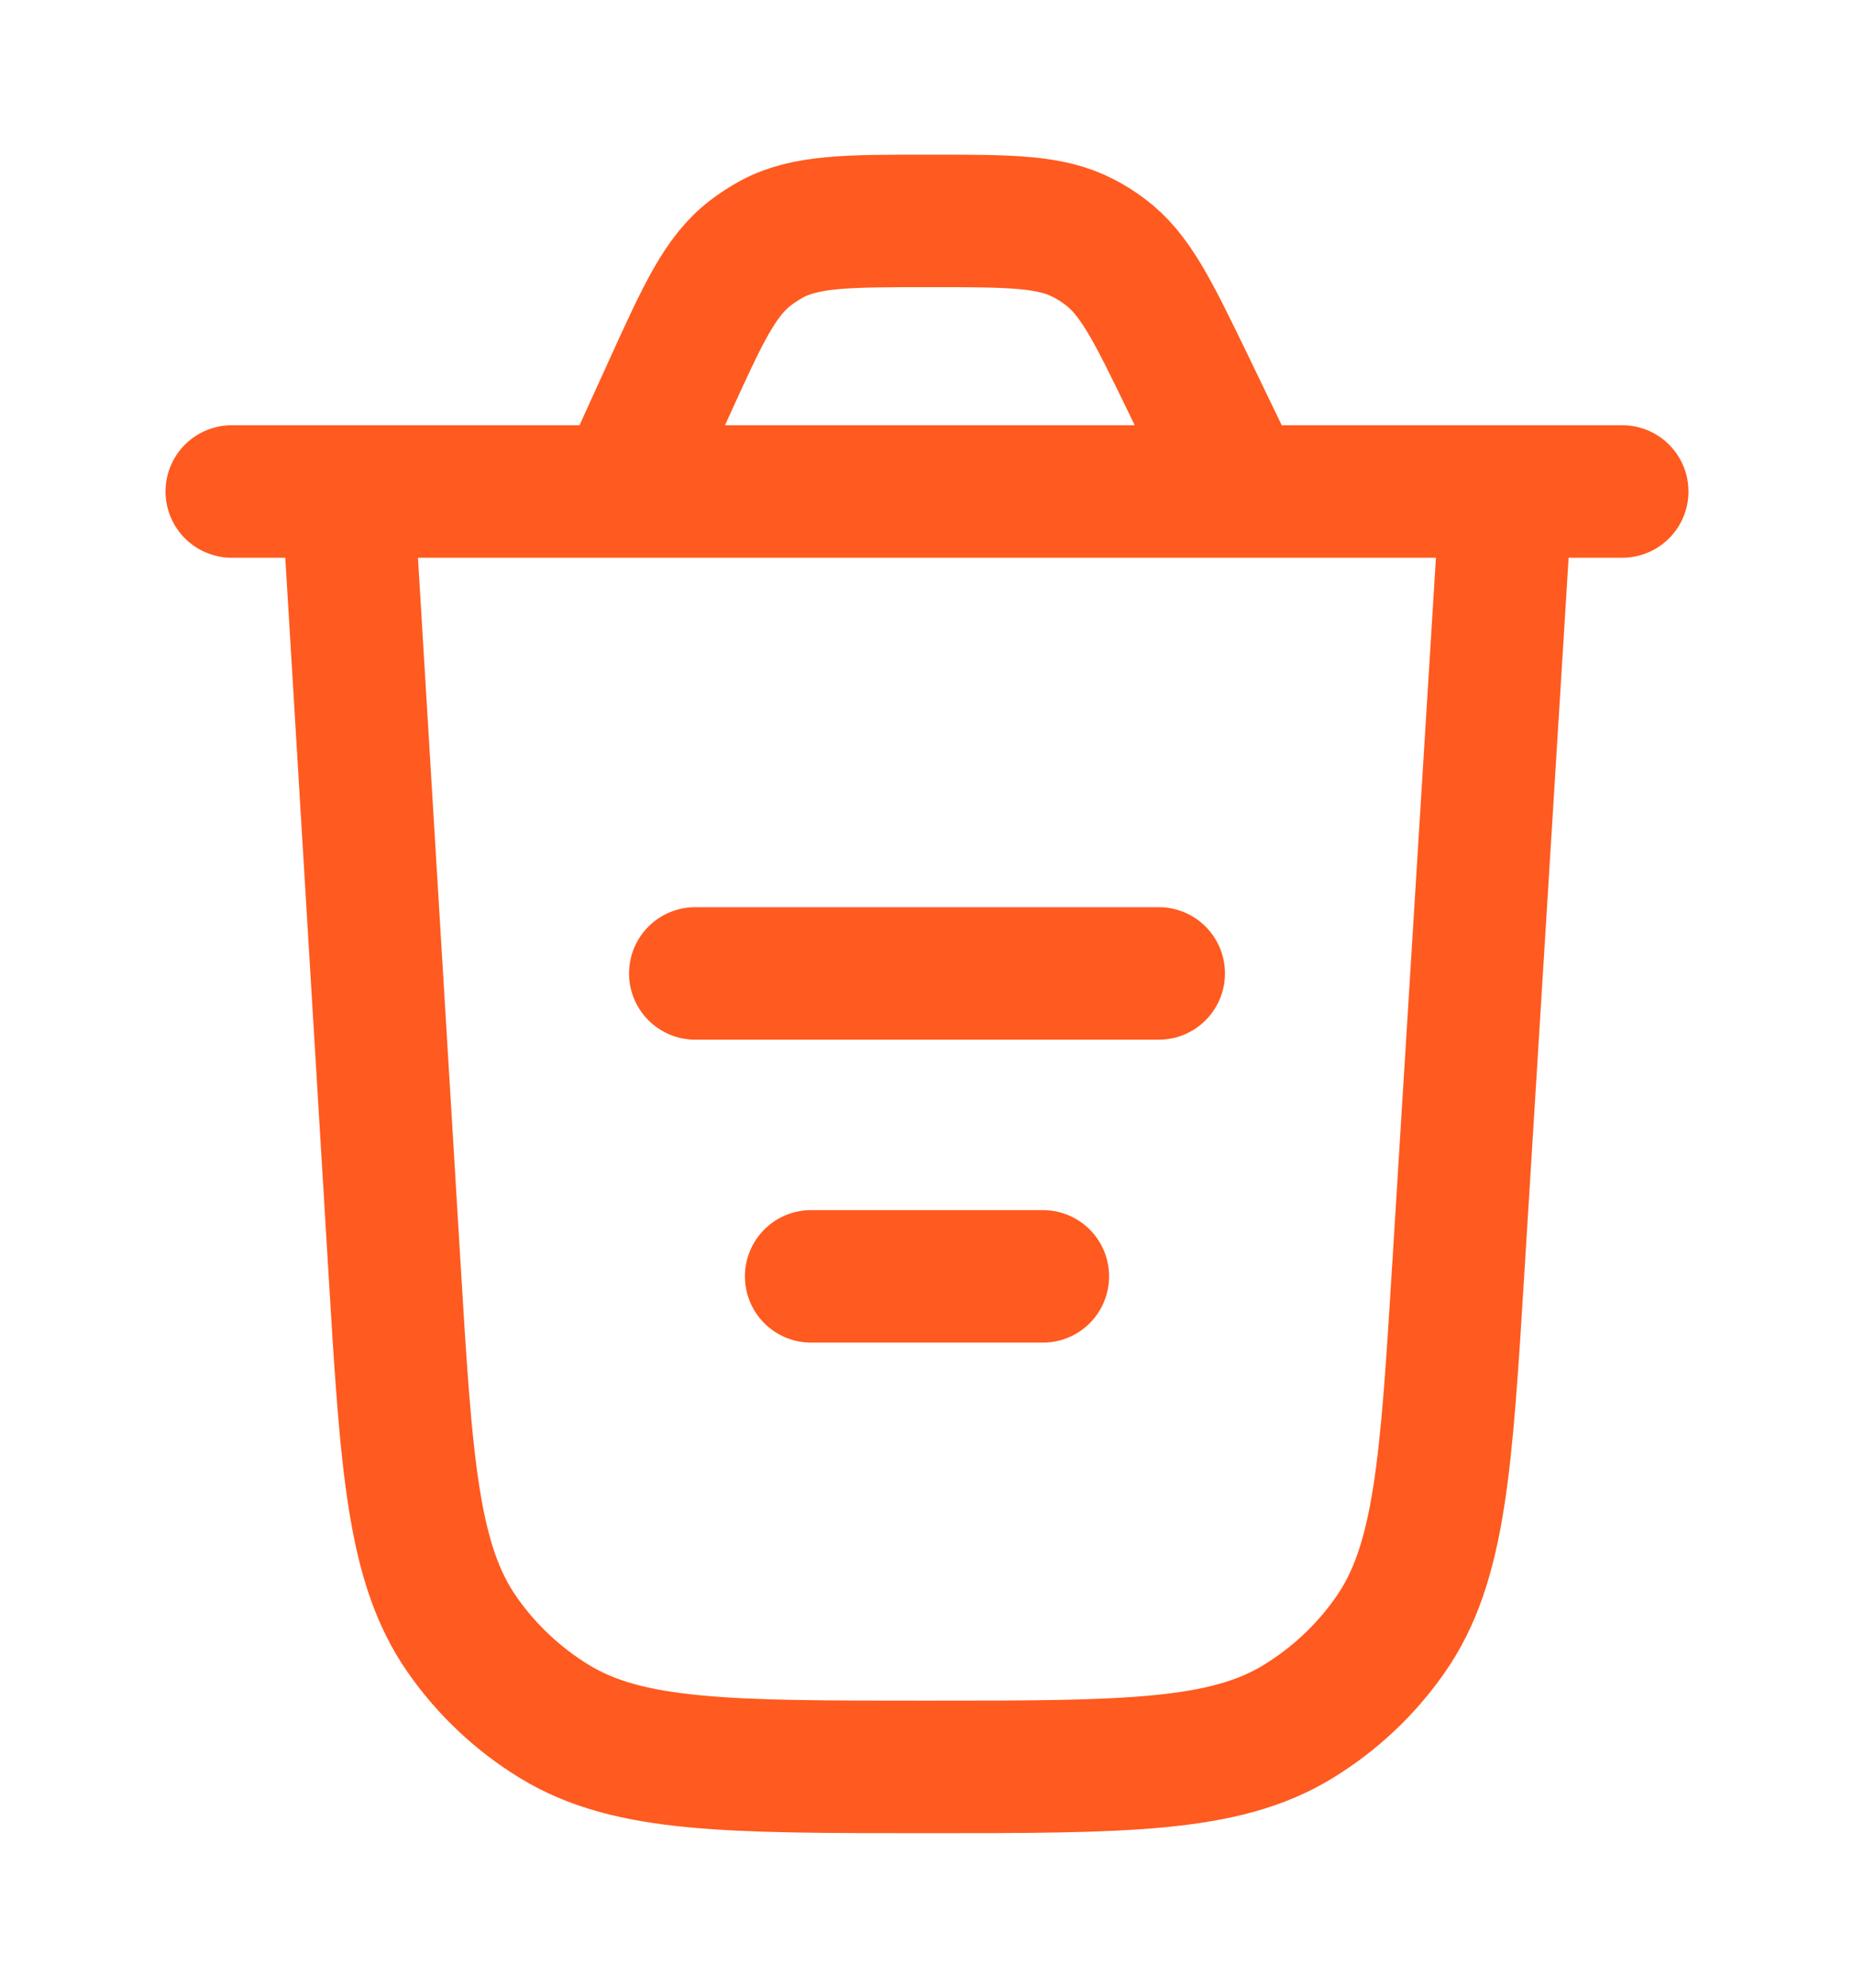 <svg width="14" height="15" viewBox="0 0 14 15" fill="none" xmlns="http://www.w3.org/2000/svg">
<path d="M11.375 3.709L11.013 9.557C10.921 11.05 10.875 11.798 10.5 12.335C10.315 12.601 10.076 12.825 9.8 12.993C9.242 13.334 8.493 13.334 6.997 13.334C5.497 13.334 4.748 13.334 4.188 12.992C3.912 12.824 3.673 12.599 3.488 12.333C3.114 11.795 3.068 11.047 2.978 9.551L2.625 3.709M5.25 7.346H8.75M6.125 9.632H7.875M1.75 3.709H12.25M9.365 3.709L8.968 2.887C8.703 2.341 8.571 2.069 8.343 1.899C8.292 1.861 8.239 1.827 8.182 1.798C7.93 1.667 7.627 1.667 7.02 1.667C6.399 1.667 6.088 1.667 5.83 1.803C5.774 1.834 5.719 1.869 5.668 1.908C5.437 2.085 5.308 2.368 5.051 2.933L4.698 3.709" stroke="#FF5A1F" stroke-linecap="round" stroke-linejoin="round"/>
</svg>
